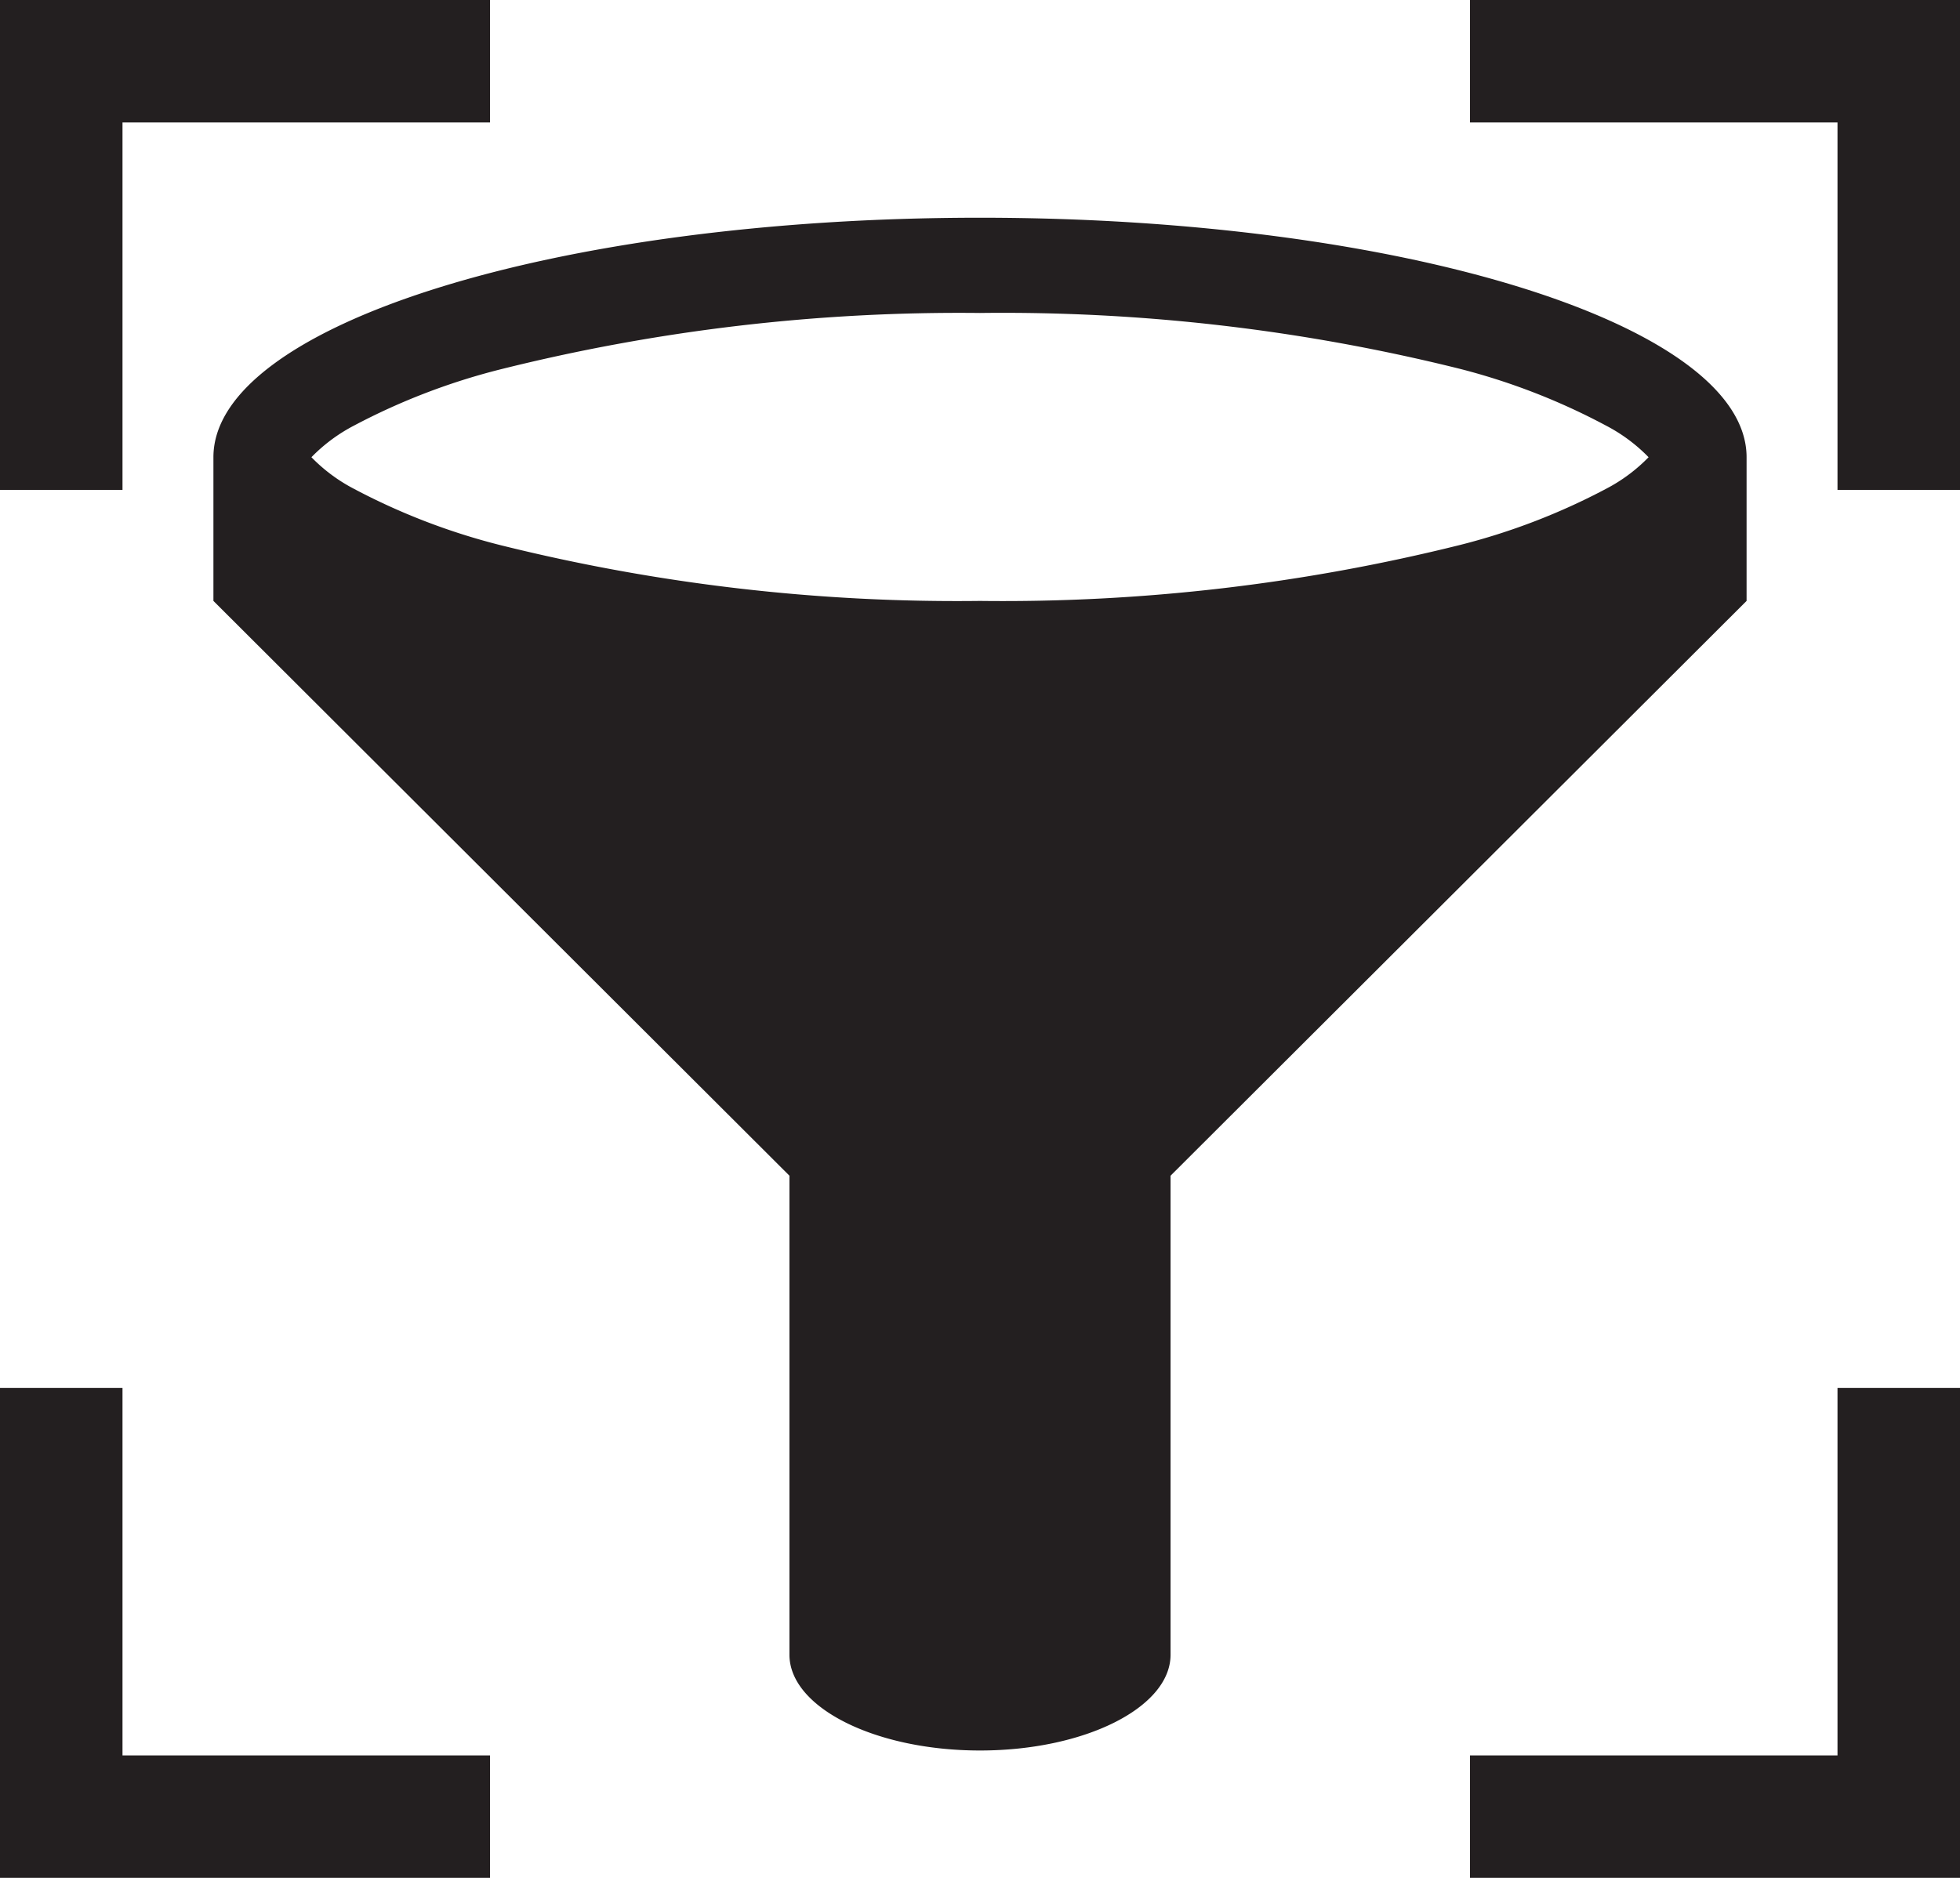 <svg xmlns="http://www.w3.org/2000/svg" viewBox="0 0 72 69"><defs><style>.cls-1{fill:#231f20;}</style></defs><title>selection-Filter</title><g id="Square_Base" data-name="Square Base"><polygon class="cls-1" points="4.5 4.5 4.5 18 0 18 0 0 18 0 18 4.5 4.5 4.5"/><polygon class="cls-1" points="67.5 4.5 67.5 18 72 18 72 0 54 0 54 4.5 67.5 4.5"/><polygon class="cls-1" points="67.5 64.5 67.5 51 72 51 72 69 54 69 54 64.5 67.5 64.5"/><polygon class="cls-1" points="4.5 64.5 4.5 51 0 51 0 69 18 69 18 64.5 4.5 64.5"/></g><g id="Layer_11" data-name="Layer 11"><path class="cls-1" d="M50,23.5c-15.55,0-28.16,3.94-28.16,8.8v5.28L43,58.7V76.3c0,1.94,3.15,3.52,7,3.52s7-1.58,7-3.52V58.7L78.16,37.58V32.3C78.16,27.44,65.55,23.5,50,23.5ZM27,31.14a24,24,0,0,1,5.35-2.06A69.42,69.42,0,0,1,50,27a69.42,69.42,0,0,1,17.62,2.05A24,24,0,0,1,73,31.14a6.12,6.12,0,0,1,1.56,1.16A6.13,6.13,0,0,1,73,33.46a24,24,0,0,1-5.35,2.06A69.42,69.42,0,0,1,50,37.58a69.42,69.42,0,0,1-17.62-2.05A24,24,0,0,1,27,33.46a6.13,6.13,0,0,1-1.56-1.16A6.13,6.13,0,0,1,27,31.14Z" transform="translate(-14 -15.5)"/></g></svg>